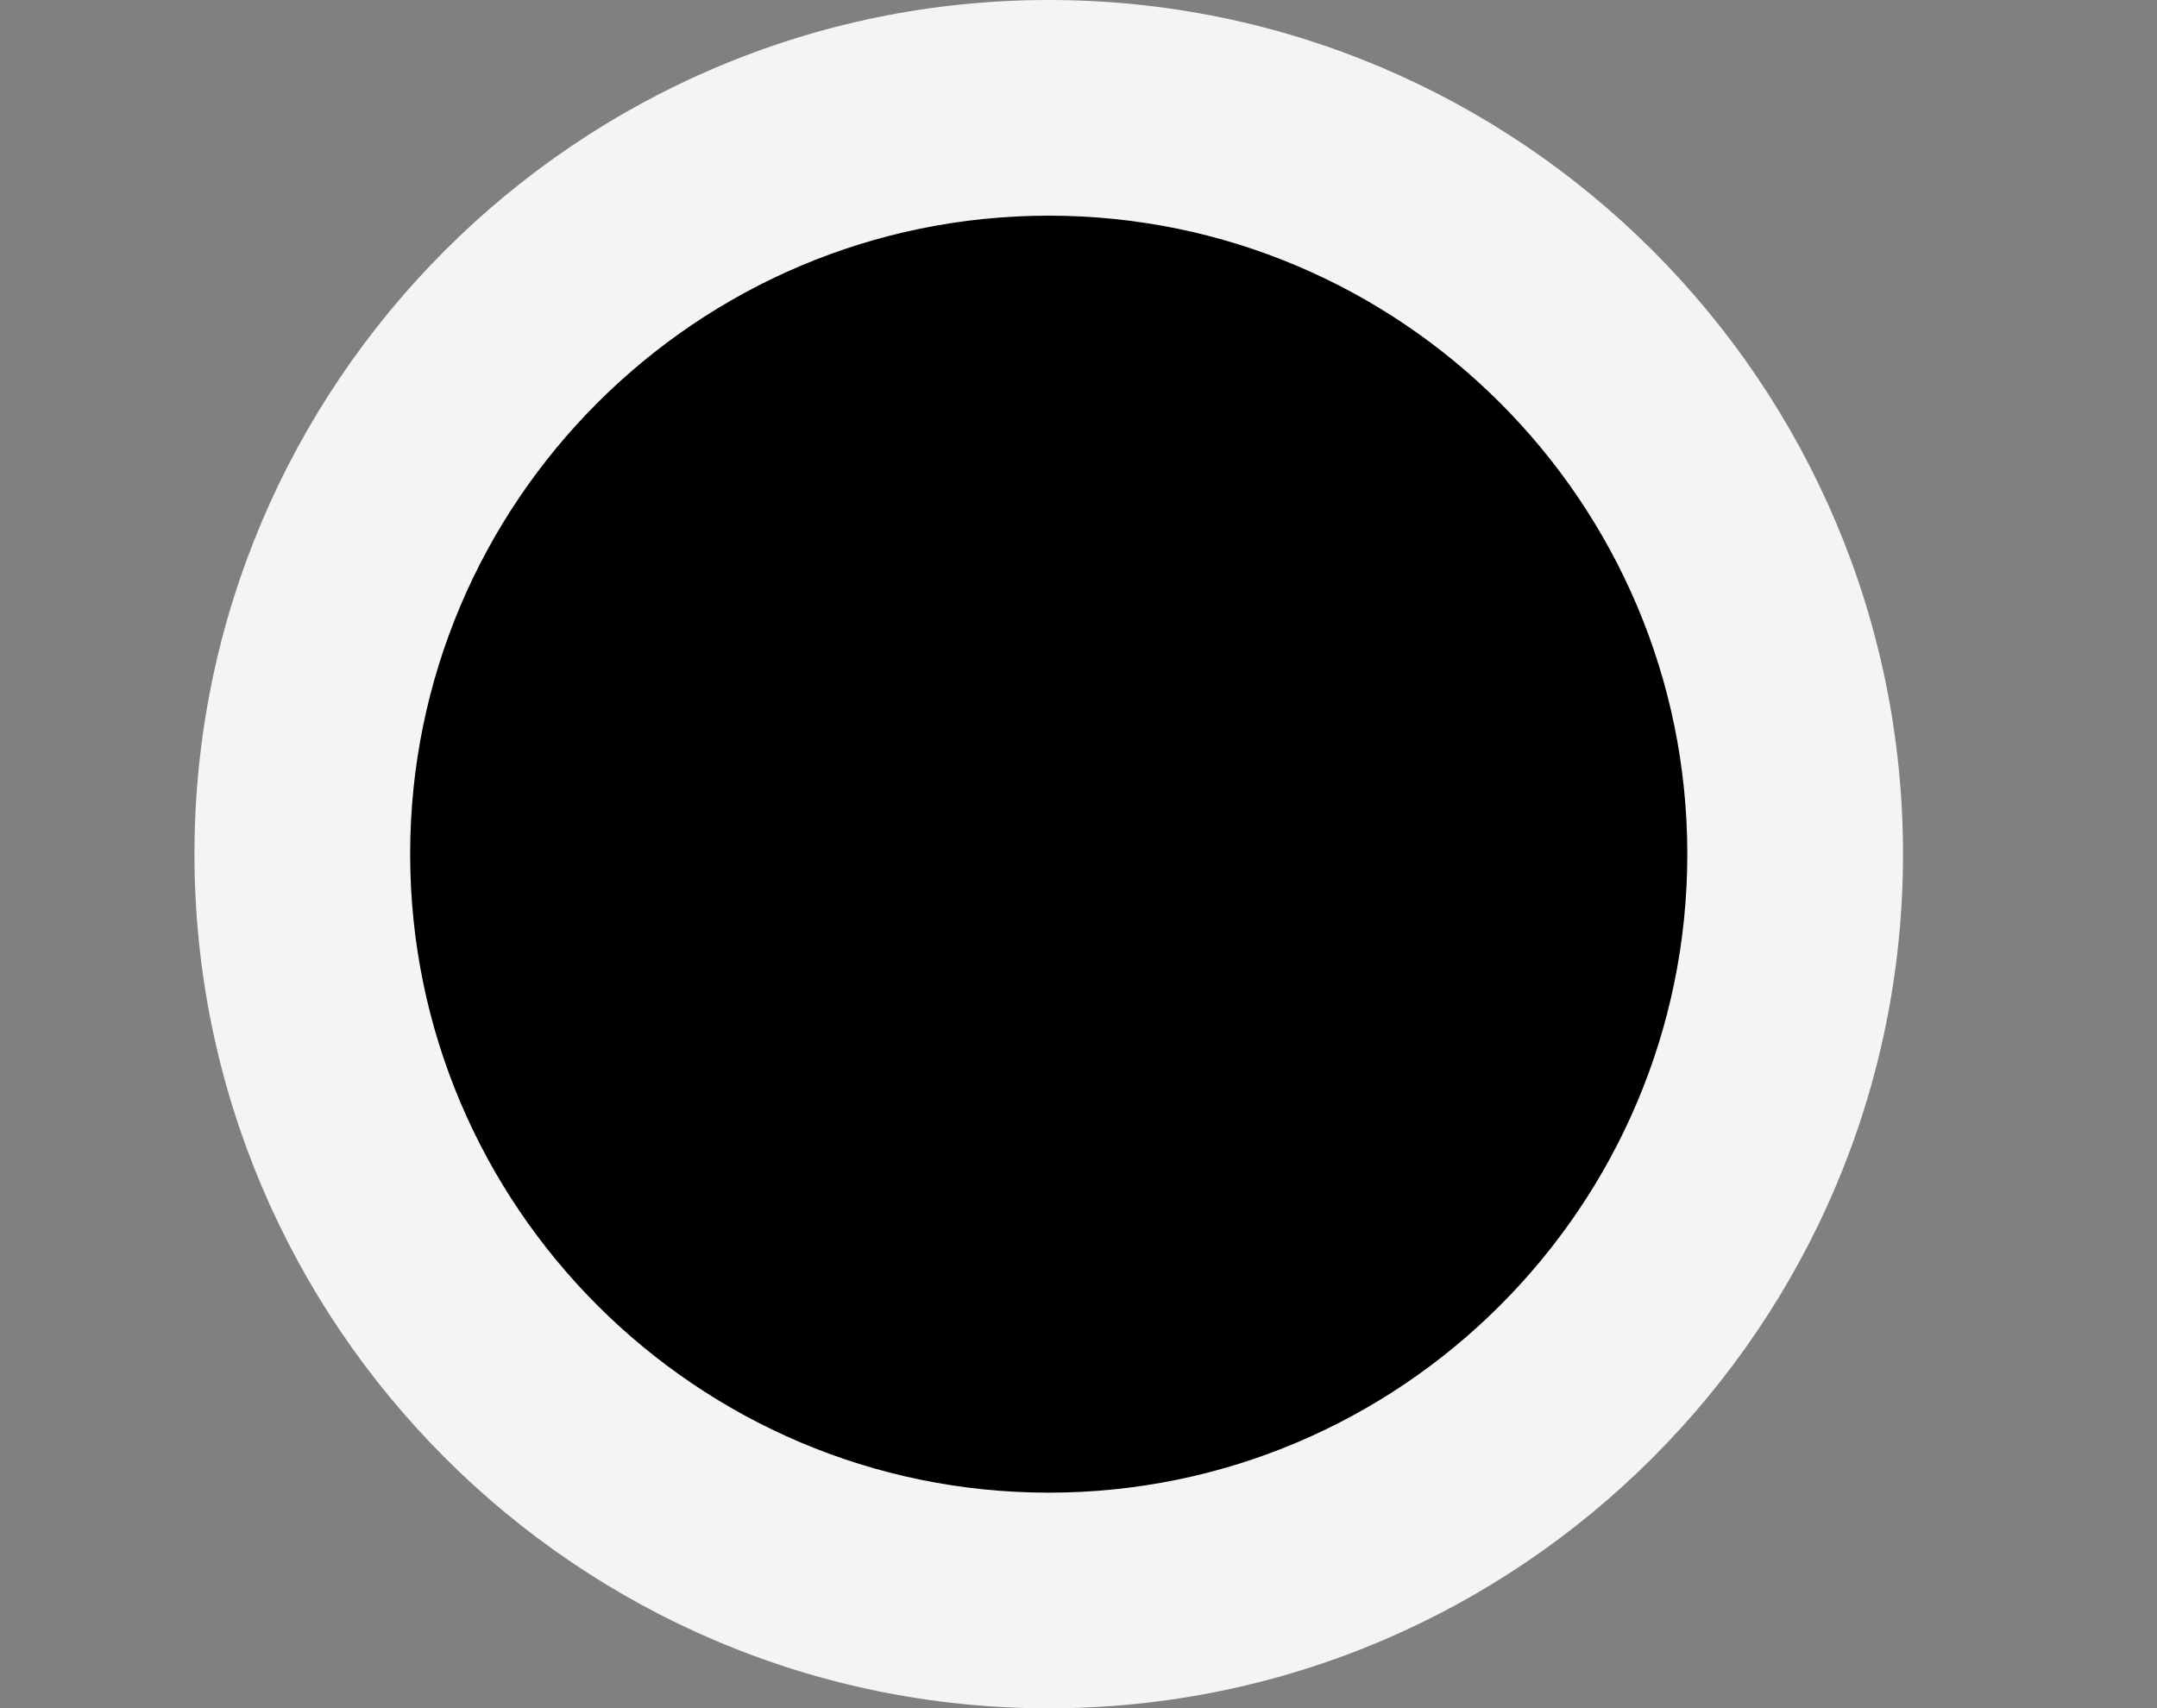 <?xml version="1.0" encoding="utf-8"?>
<!-- Generator: Adobe Illustrator 16.0.4, SVG Export Plug-In . SVG Version: 6.00 Build 0)  -->
<!DOCTYPE svg PUBLIC "-//W3C//DTD SVG 1.1//EN" "http://www.w3.org/Graphics/SVG/1.1/DTD/svg11.dtd">
<svg version="1.1" id="Layer_1" xmlns="http://www.w3.org/2000/svg" xmlns:xlink="http://www.w3.org/1999/xlink" x="0px" y="0px"
	 width="20px" height="15.843px" viewBox="0 0 20 15.843" enable-background="new 0 0 20 15.843" xml:space="preserve">
<rect x="0" y="0" width="20" height="15.843" fill="#808080" stroke="none"/>
<g>
	<circle cx="9.724" cy="7.921" r="6.921"/>
	<path fill="#F2F4F5" d="M9.725,15.843c-4.368,0-7.922-3.554-7.922-7.922C1.803,3.553,5.356,0,9.725,0
		c4.367,0,7.92,3.553,7.92,7.921C17.645,12.289,14.092,15.843,9.725,15.843z M9.725,2C6.459,2,3.803,4.656,3.803,7.921
		c0,3.265,2.657,5.922,5.922,5.922c3.264,0,5.92-2.657,5.92-5.922C15.645,4.656,12.989,2,9.725,2z"/>
</g>
</svg>
